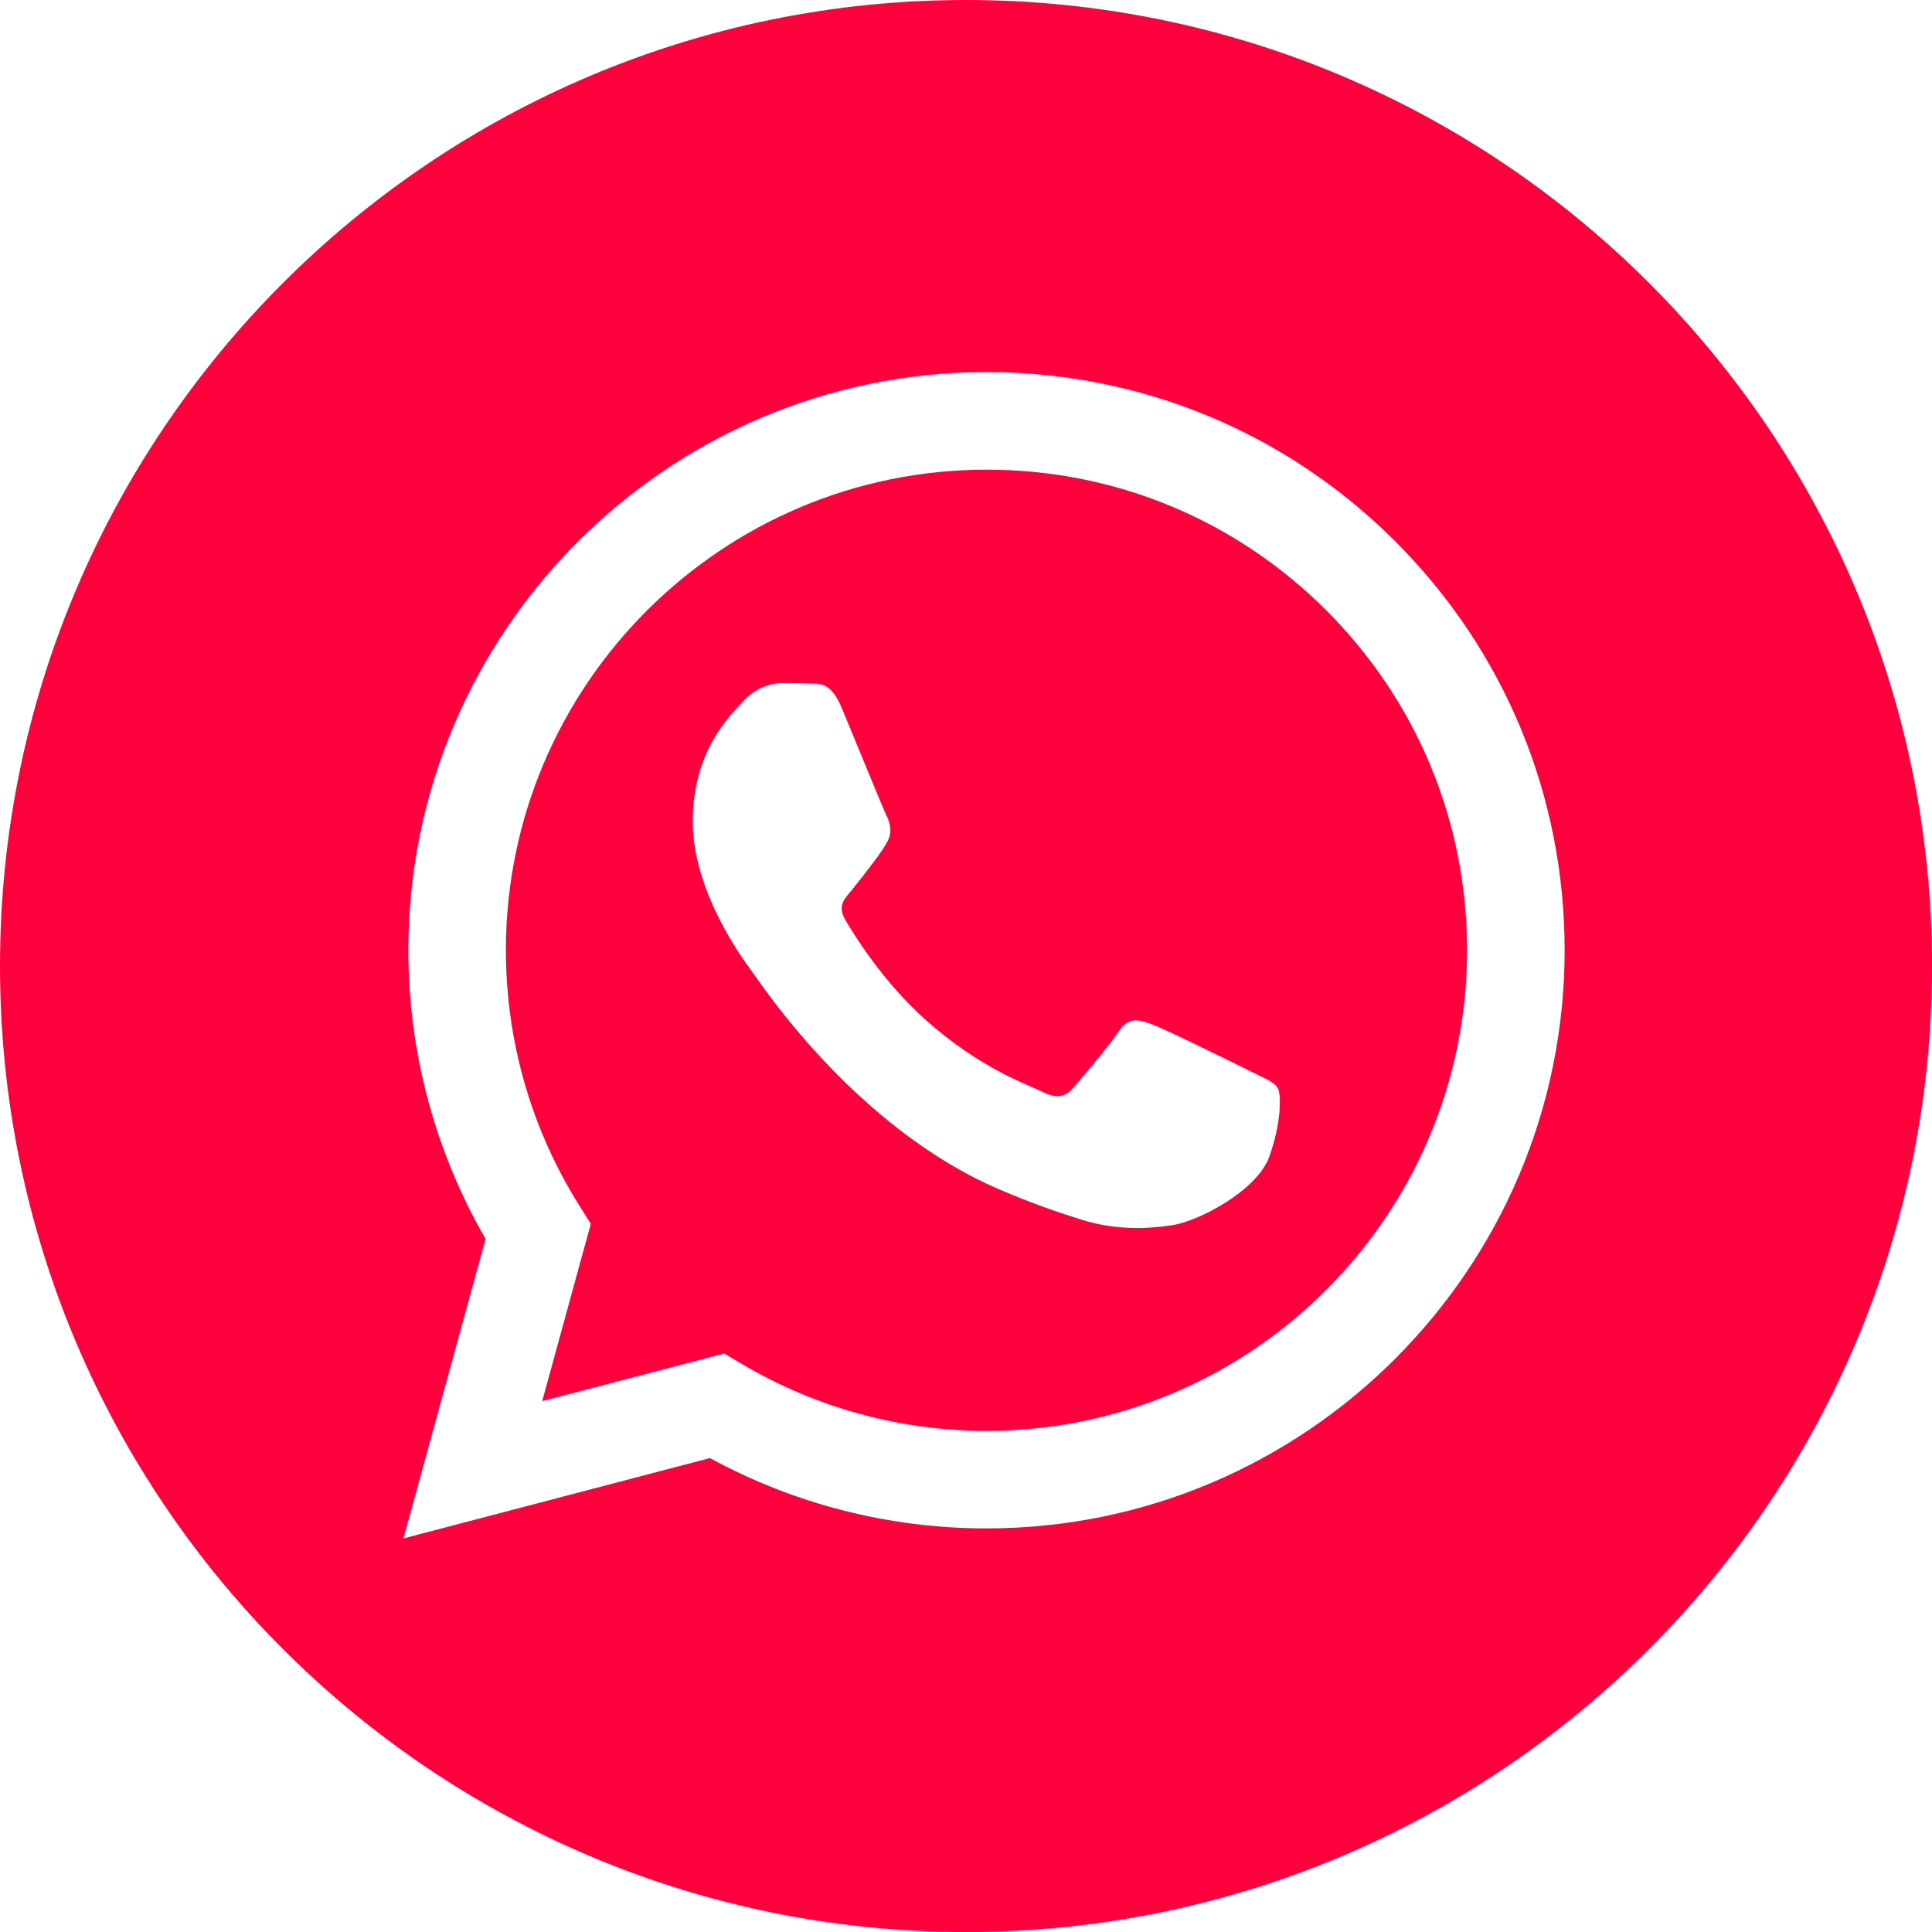 <svg width="20" height="20" viewBox="0 0 20 20" fill="none" xmlns="http://www.w3.org/2000/svg">
<path d="M10 0C4.478 0 0 4.478 0 10C0 15.522 4.478 20 10 20C15.522 20 20 15.522 20 10C20 4.478 15.522 0 10 0ZM10.212 15.822C10.212 15.822 10.212 15.822 10.212 15.822H10.21C9.208 15.822 8.223 15.571 7.349 15.094L4.176 15.926L5.026 12.825C4.502 11.918 4.226 10.889 4.227 9.834C4.228 6.535 6.913 3.851 10.212 3.851C11.813 3.852 13.316 4.475 14.446 5.606C15.576 6.737 16.198 8.24 16.197 9.839C16.196 13.138 13.51 15.822 10.212 15.822Z" fill="#FF003D"/>
<path d="M10.214 4.862C7.47 4.862 5.238 7.093 5.237 9.835C5.237 10.774 5.5 11.689 5.998 12.481L6.116 12.669L5.613 14.504L7.496 14.011L7.678 14.118C8.442 14.571 9.317 14.811 10.21 14.812H10.212C12.954 14.812 15.185 12.581 15.187 9.838C15.187 8.51 14.67 7.26 13.731 6.32C12.792 5.38 11.543 4.862 10.214 4.862ZM13.14 11.973C13.015 12.322 12.418 12.64 12.131 12.684C11.873 12.722 11.547 12.738 11.189 12.624C10.971 12.555 10.693 12.463 10.336 12.309C8.836 11.662 7.856 10.152 7.781 10.052C7.707 9.952 7.171 9.241 7.171 8.505C7.171 7.77 7.557 7.408 7.694 7.258C7.831 7.109 7.993 7.071 8.093 7.071C8.193 7.071 8.292 7.072 8.38 7.076C8.471 7.081 8.595 7.041 8.716 7.333C8.841 7.632 9.14 8.368 9.177 8.443C9.214 8.518 9.239 8.605 9.19 8.705C9.14 8.805 8.974 9.02 8.816 9.216C8.749 9.298 8.663 9.372 8.75 9.521C8.837 9.671 9.138 10.161 9.582 10.557C10.153 11.066 10.635 11.224 10.785 11.299C10.934 11.374 11.021 11.361 11.109 11.262C11.196 11.162 11.482 10.825 11.582 10.675C11.682 10.526 11.782 10.551 11.919 10.601C12.056 10.65 12.791 11.012 12.941 11.087C13.09 11.162 13.19 11.199 13.227 11.262C13.265 11.324 13.265 11.623 13.14 11.973Z" fill="#FF003D"/>
</svg>
